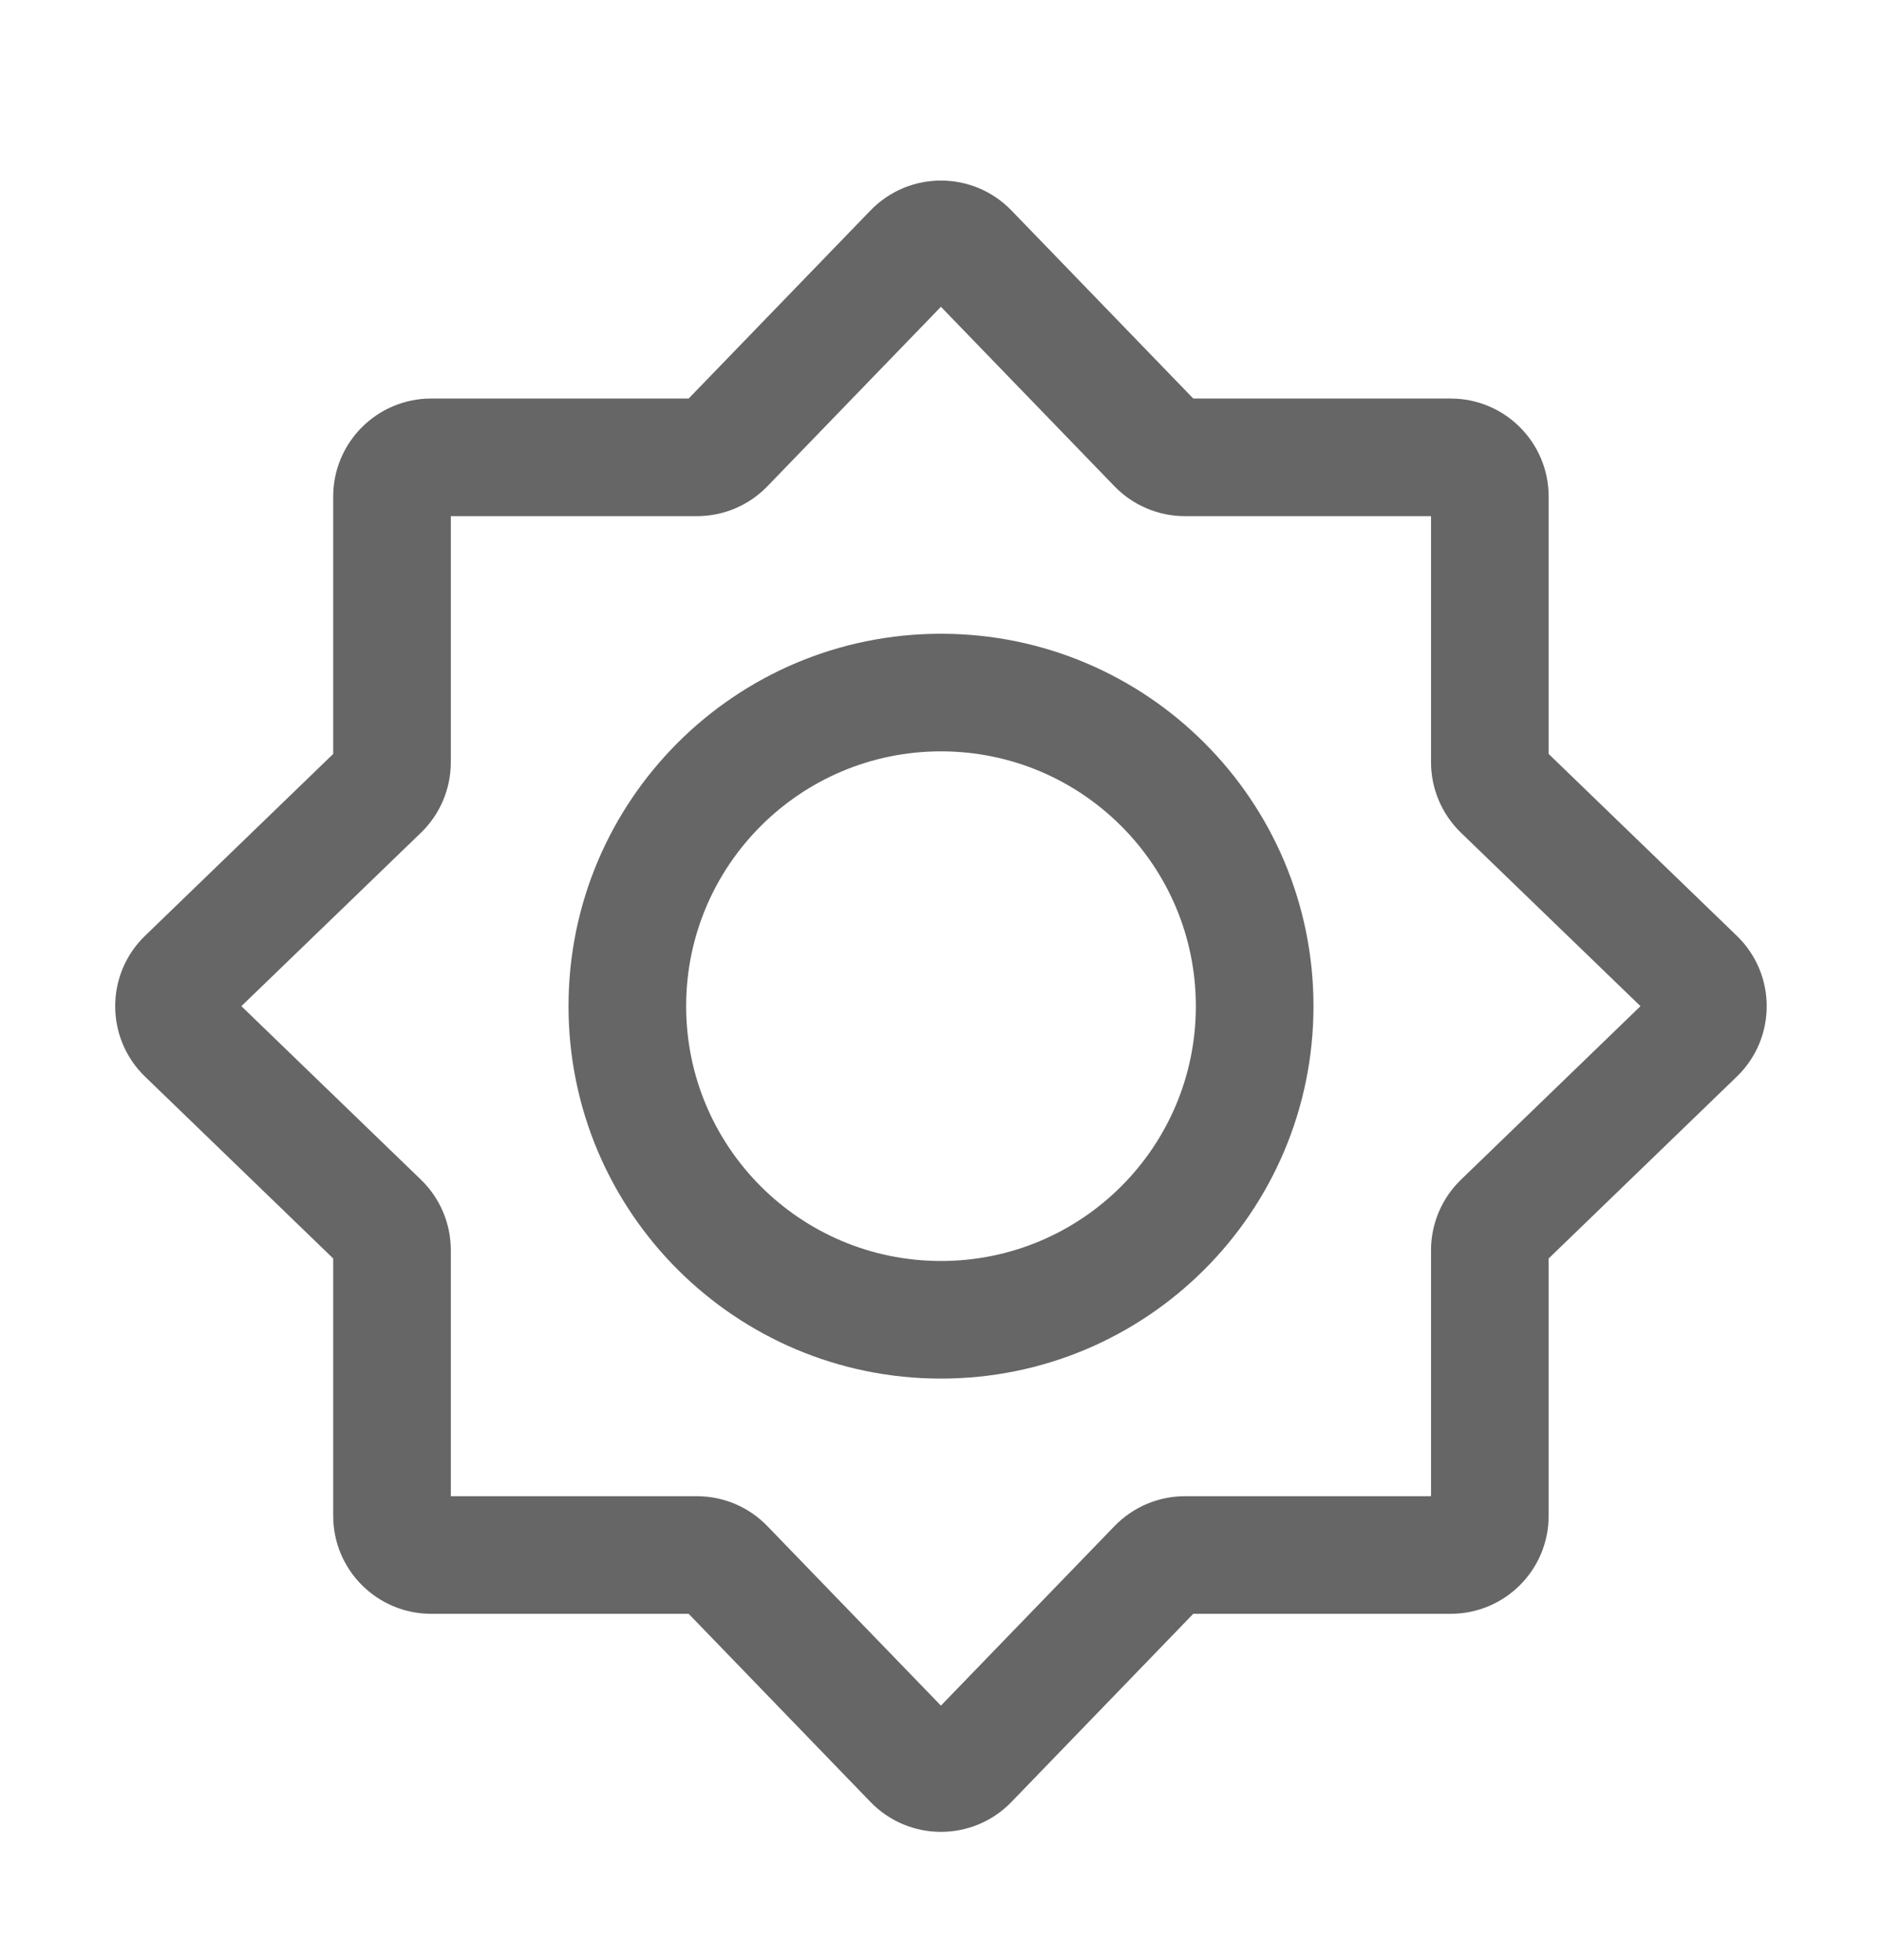 <svg width="24" height="25" viewBox="0 0 24 25" fill="none" xmlns="http://www.w3.org/2000/svg">
<path fill-rule="evenodd" clip-rule="evenodd" d="M11.999 3.913L9.786 6.202C9.551 6.446 9.227 6.583 8.888 6.583H5.749V9.722C5.749 10.061 5.612 10.385 5.368 10.621L3.078 12.833L5.368 15.046C5.612 15.282 5.749 15.606 5.749 15.945V19.083H8.888C9.227 19.083 9.551 19.221 9.786 19.465L11.999 21.754L14.212 19.465C14.448 19.221 14.772 19.083 15.111 19.083H18.249V15.945C18.249 15.606 18.387 15.282 18.631 15.046L20.92 12.833L18.631 10.621C18.387 10.385 18.249 10.061 18.249 9.722V6.583H15.111C14.772 6.583 14.448 6.446 14.212 6.202L11.999 3.913ZM11.101 2.684C11.592 2.176 12.407 2.176 12.898 2.684L15.217 5.083H18.499C19.19 5.083 19.749 5.643 19.749 6.333V9.616L22.148 11.935C22.657 12.426 22.657 13.241 22.148 13.732L19.749 16.051V19.333C19.749 20.024 19.19 20.583 18.499 20.583H15.217L12.898 22.983C12.407 23.491 11.592 23.491 11.101 22.983L8.782 20.583H5.499C4.809 20.583 4.249 20.024 4.249 19.333V16.051L1.85 13.732C1.342 13.241 1.342 12.426 1.85 11.935L4.249 9.616V6.333C4.249 5.643 4.809 5.083 5.499 5.083H8.782L11.101 2.684Z" fill="#666666"/>
<path fill-rule="evenodd" clip-rule="evenodd" d="M7.25 12.833C7.25 10.21 9.377 8.083 12 8.083C14.623 8.083 16.75 10.21 16.75 12.833C16.75 15.457 14.623 17.583 12 17.583C9.377 17.583 7.25 15.457 7.25 12.833ZM12 9.583C10.205 9.583 8.75 11.039 8.75 12.833C8.75 14.628 10.205 16.083 12 16.083C13.795 16.083 15.25 14.628 15.25 12.833C15.25 11.039 13.795 9.583 12 9.583Z" fill="#666666"/>
</svg>
